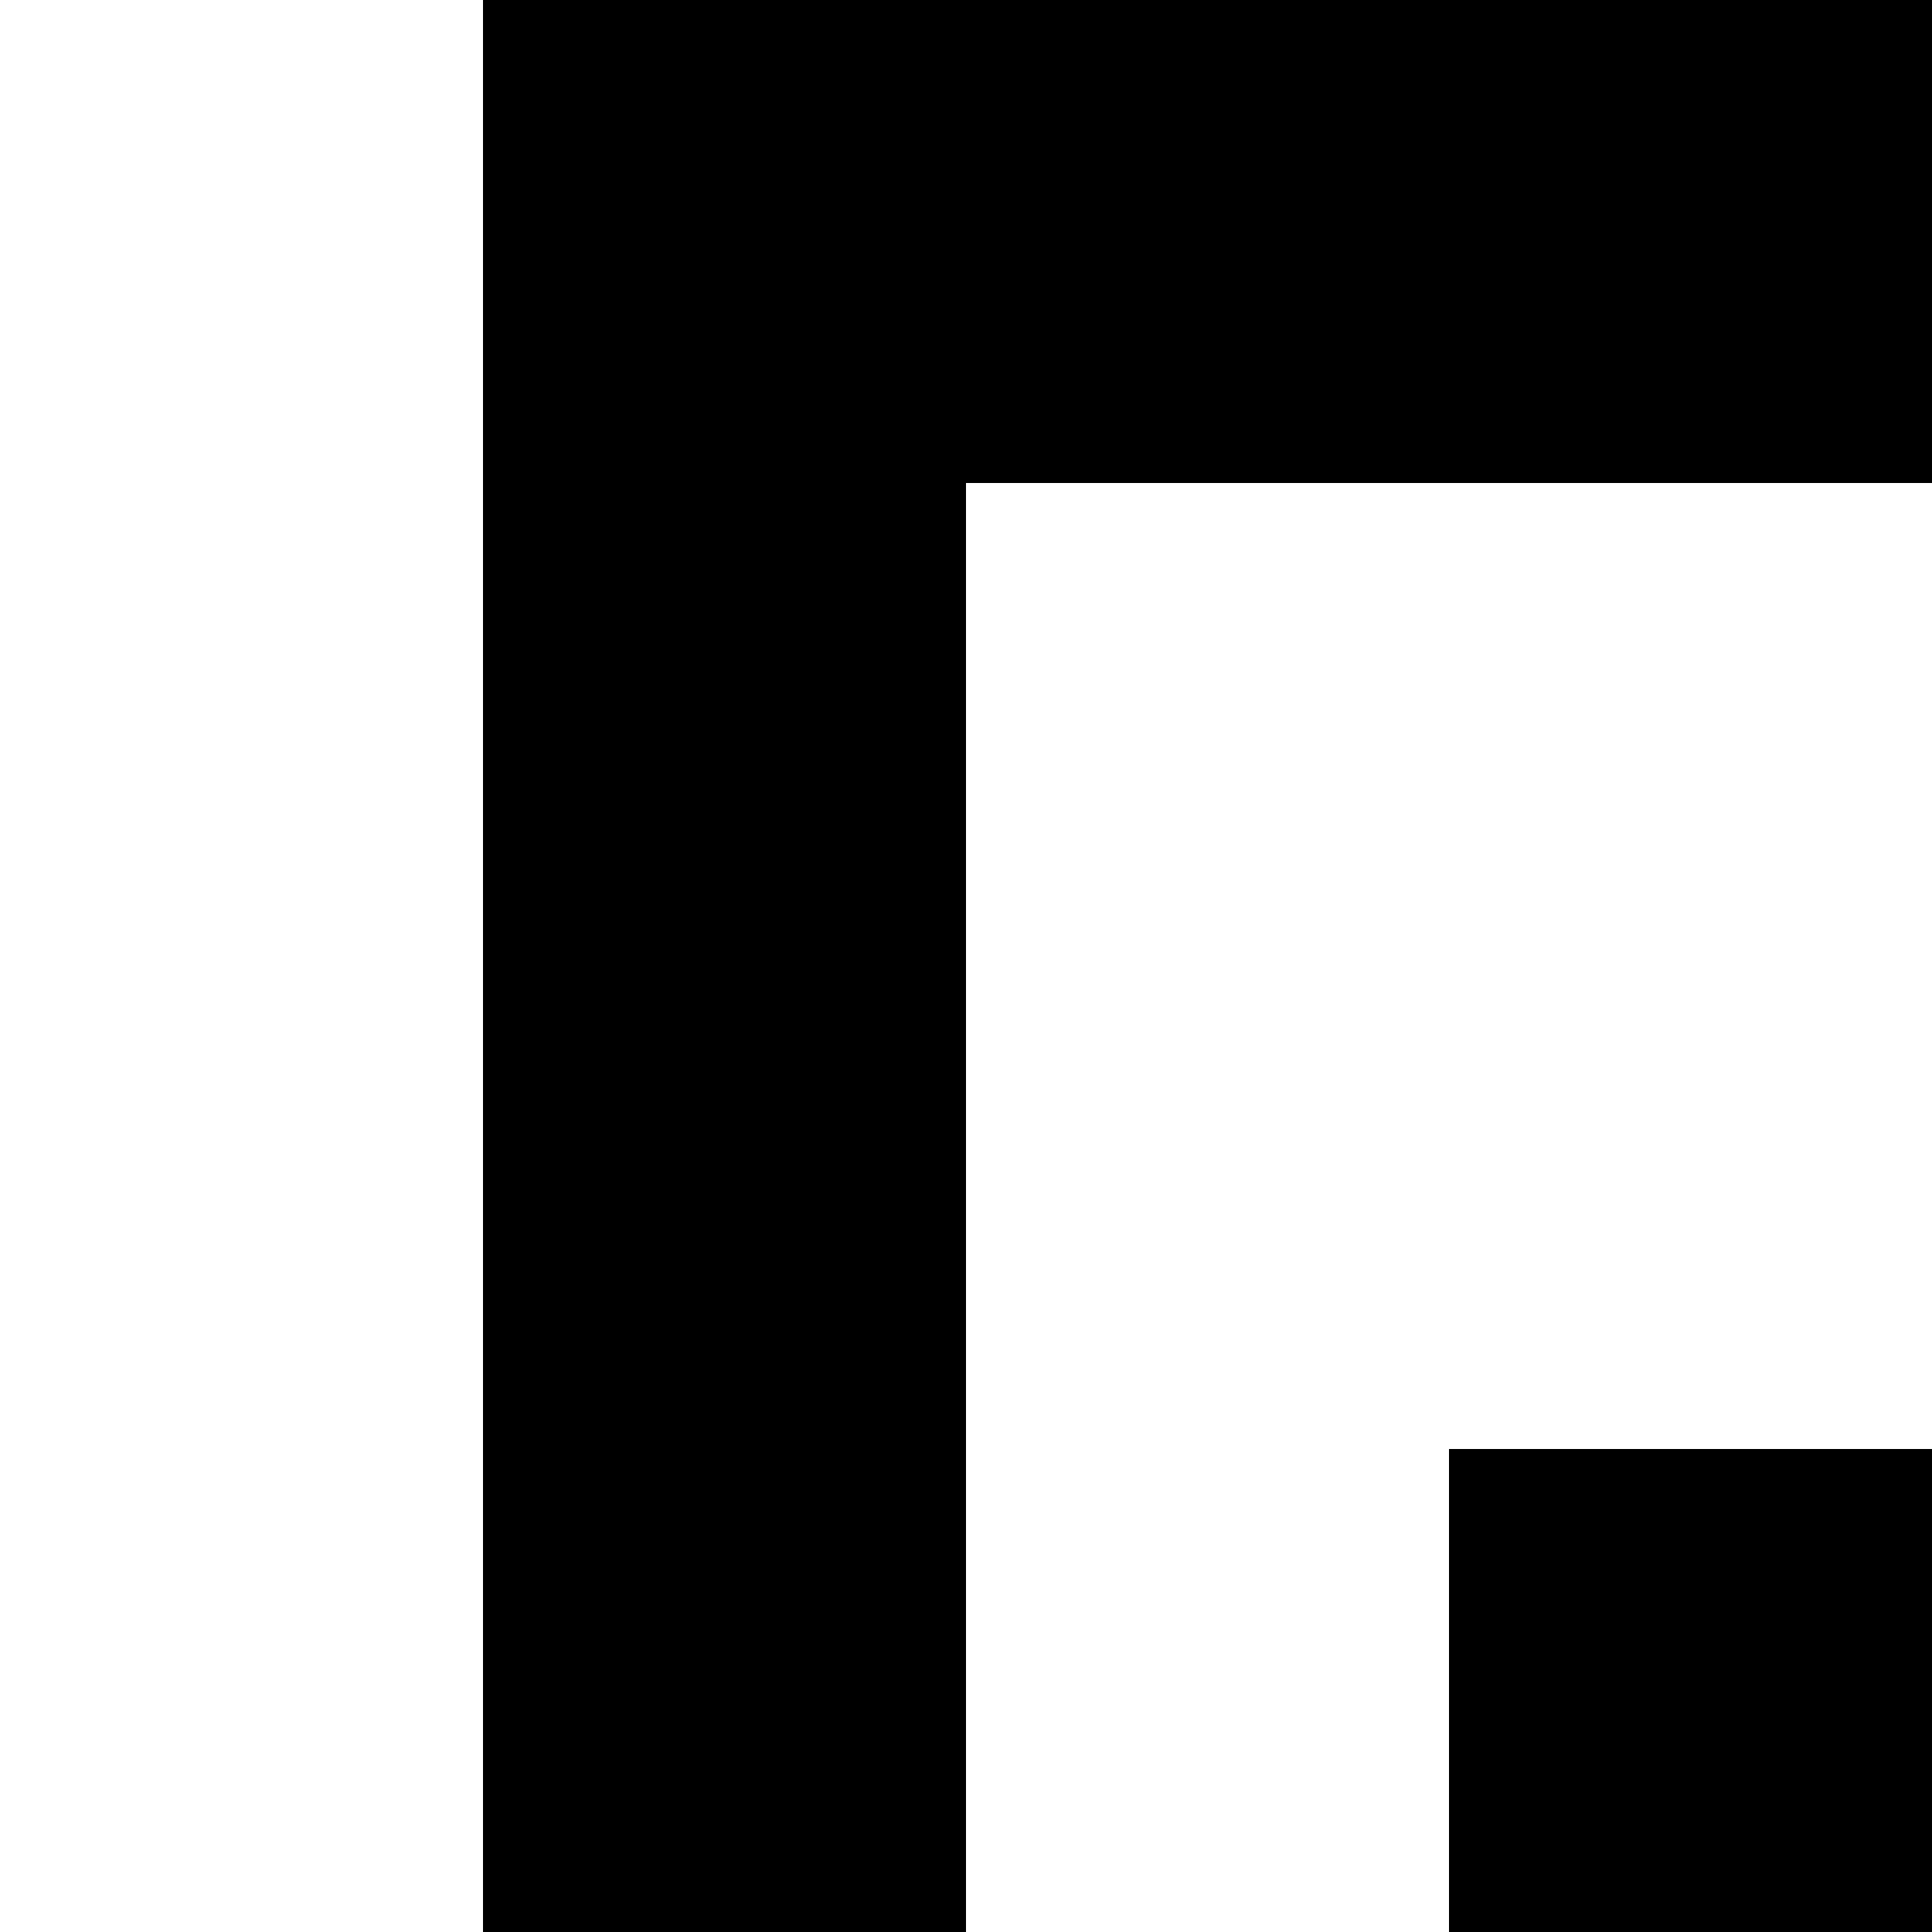 <svg xmlns="http://www.w3.org/2000/svg" version="1.1" viewBox="0 0 512 512" fill="currentColor"><path fill="currentColor" d="M128 0v2048h1664v-254h128v-128h-128v-257h128v-128h-128V769h128V641h-128V385h128V257h-128V0zm128 128h1408v1792H256zm128 384h640V384H384zm0 256h640V640H384zm960 892q39 0 73-14t60-40t40-60t15-74q0-39-14-73t-40-59t-60-41t-74-15q-39 0-73 15t-59 40t-41 60t-15 73q0 39 15 73t40 60t60 40t73 15m0-256q29 0 48 19t20 49q0 29-19 48t-49 20q-29 0-48-19t-20-49q0-29 19-48t49-20m0-640q39 0 73-14t60-40t40-60t15-74q0-39-14-73t-40-59t-60-41t-74-15q-39 0-73 15t-59 40t-41 60t-15 73q0 39 15 73t40 60t60 40t73 15m0-256q29 0 48 19t20 49q0 29-19 48t-49 20q-29 0-48-19t-20-49q0-29 19-48t49-20m-960 900h640v-128H384zm0 256h640v-128H384z"/></svg>